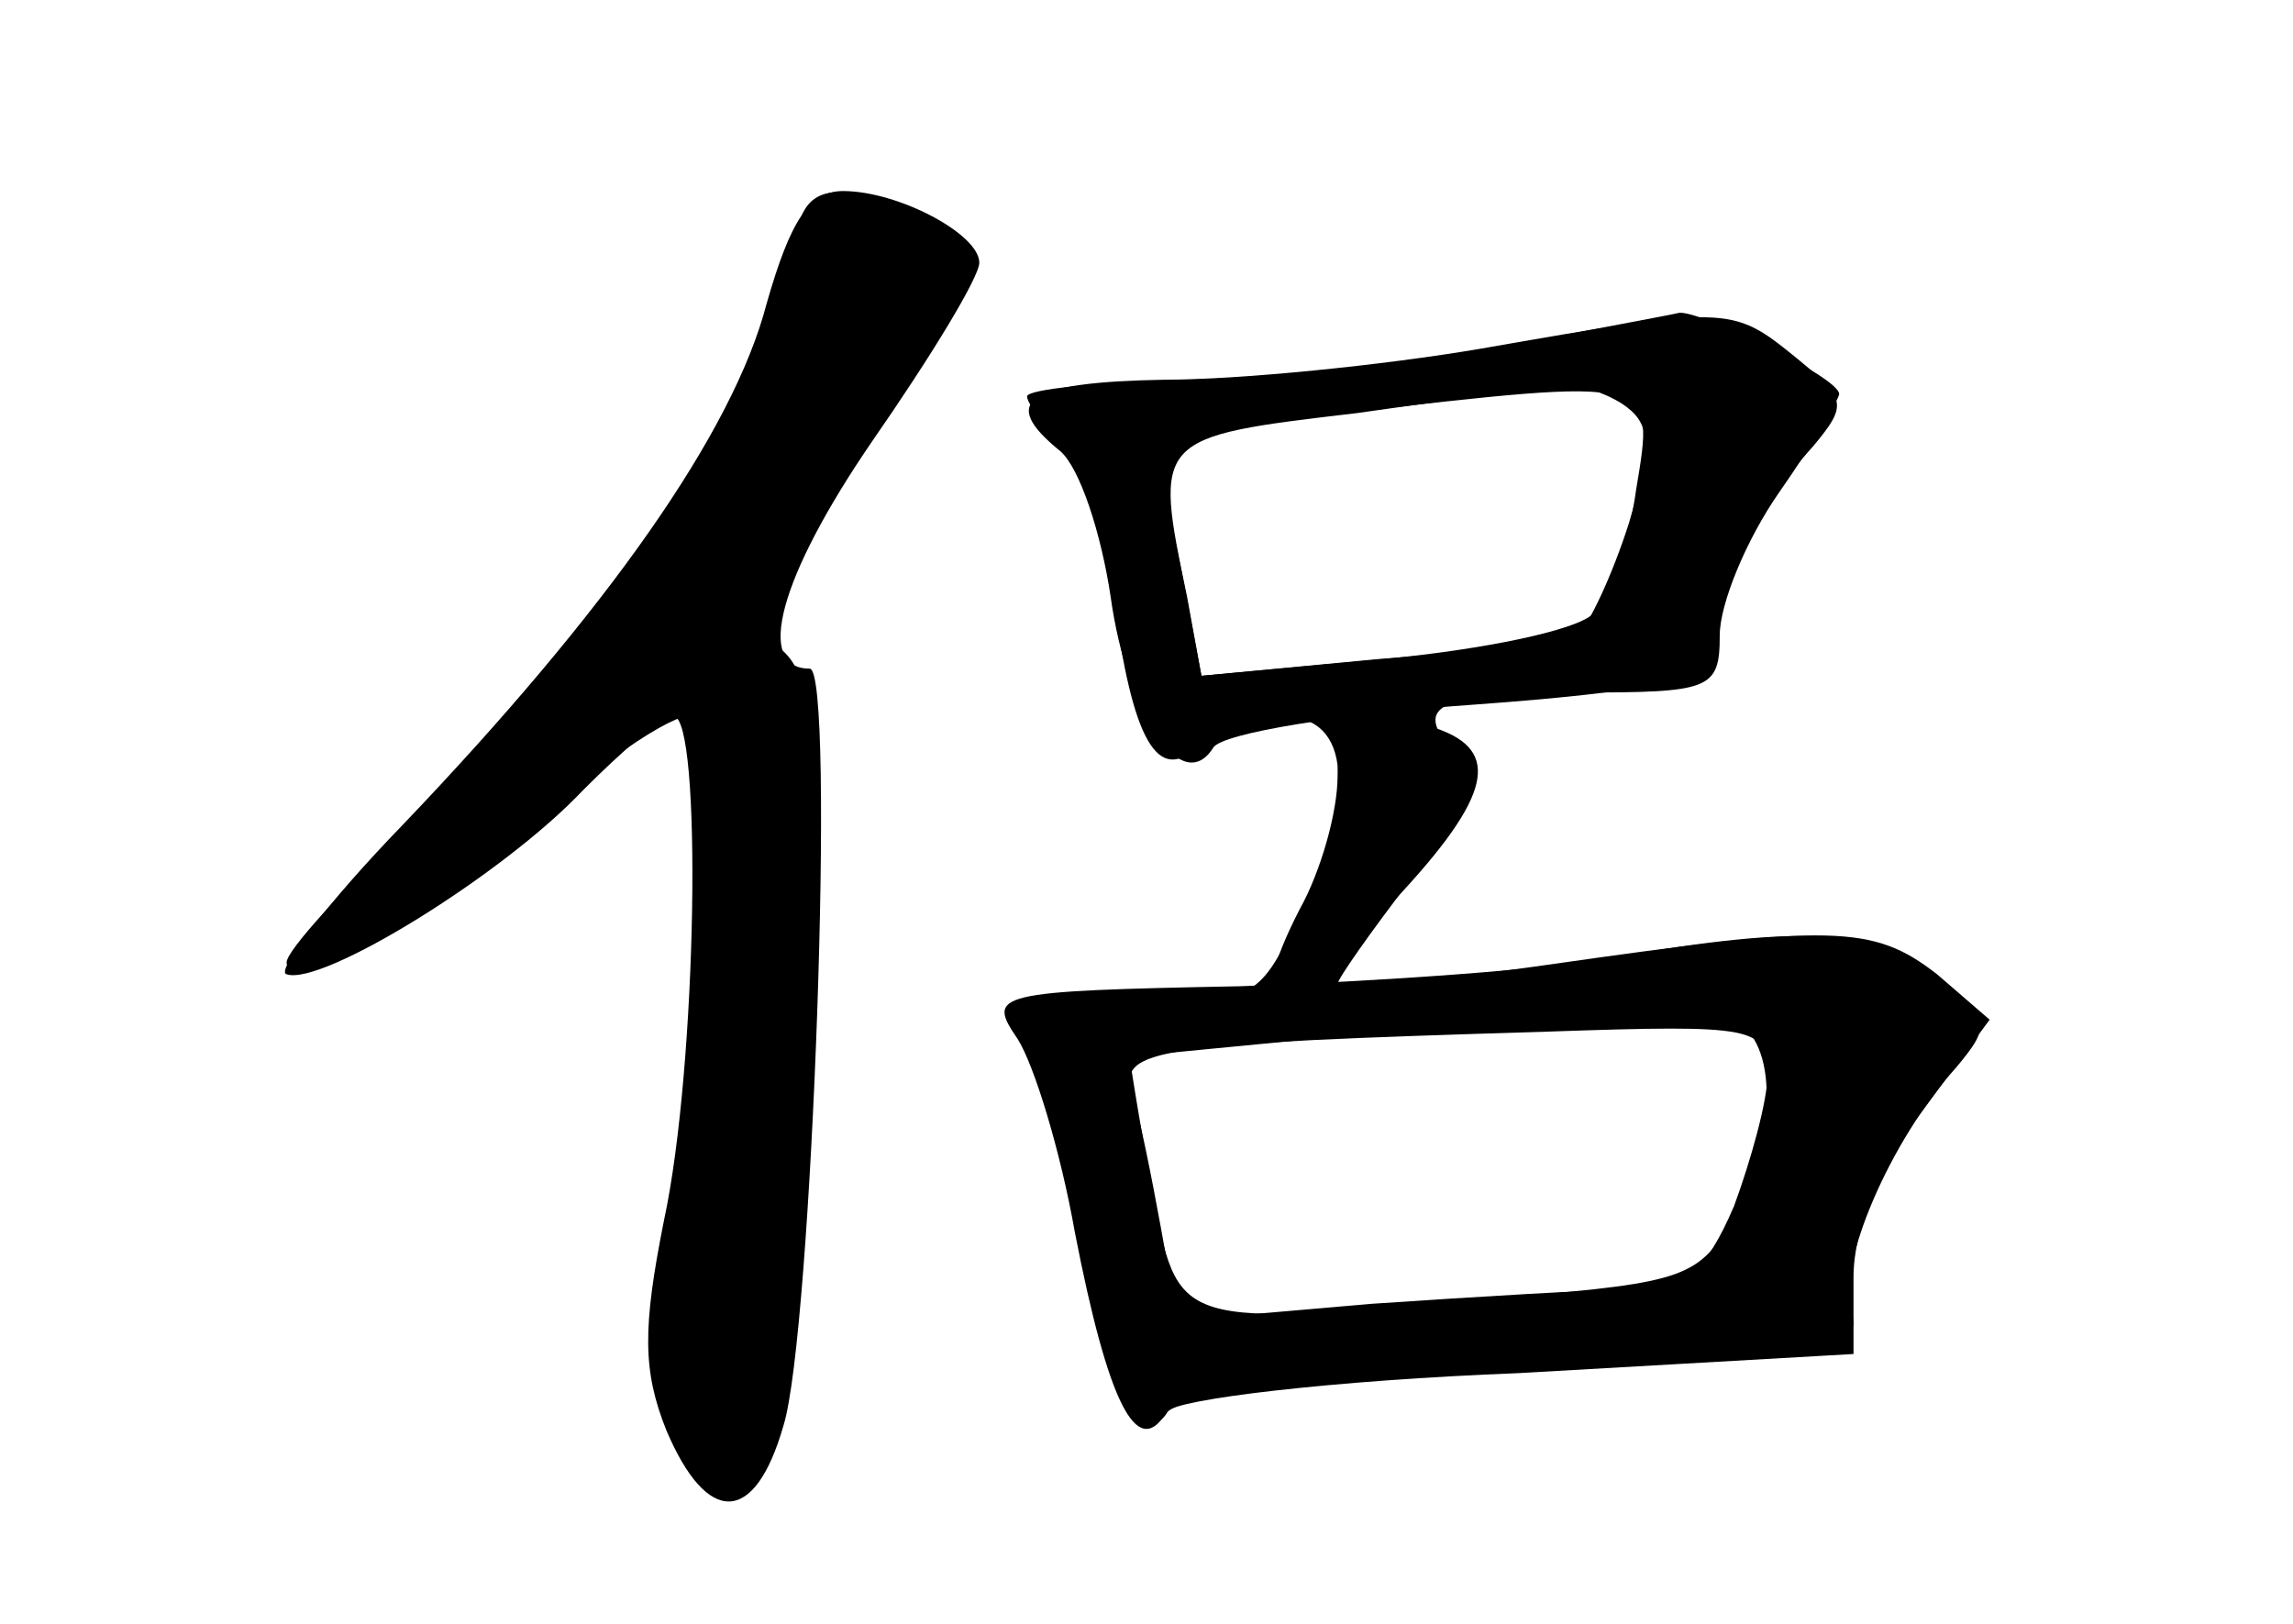 <?xml version="1.0" standalone="no"?>
<!DOCTYPE svg PUBLIC "-//W3C//DTD SVG 20010904//EN"
 "http://www.w3.org/TR/2001/REC-SVG-20010904/DTD/svg10.dtd">
<svg version="1.0" xmlns="http://www.w3.org/2000/svg"
 width="96pt" height="68pt" viewBox="0 0 96 68"
 preserveAspectRatio="xMidYMid meet">
<g transform="translate(0,68) scale(0.1,-0.1)" fill="#000000" stroke="none">
<g id="part-0" class="char-part">
  <path d="M321 553 c-14 -54 -67 -129 -152 -218 -32 -33 -54 -62 -49 -63 15 -5
91 42 124 77 17 17 33 31 38 31 12 0 10 -146 -4 -211 -9 -45 -9 -63 1 -88 17
-40 37 -40 49 2 12 38 22 317 11 317 -23 0 -13 38 26 95 25 36 45 69 45 75 0
12 -34 30 -57 30 -14 0 -22 -12 -32 -47z"/>
  <path d="M630 535 c-36 -7 -95 -13 -132 -14 -38 -1 -68 -4 -68 -7 0 -3 7 -12
15 -20 8 -8 17 -37 21 -63 8 -62 19 -80 36 -63 6 6 22 12 35 12 29 0 31 -33 6
-85 -16 -34 -19 -35 -70 -35 -47 0 -52 -2 -44 -17 5 -10 15 -45 22 -78 13 -63
28 -93 38 -76 3 5 69 13 147 16 l140 8 0 32 c0 21 11 47 29 70 l28 38 -22 19
c-27 21 -44 21 -163 4 -49 -7 -88 -10 -88 -8 0 2 14 22 31 44 24 29 29 42 20
51 -21 21 -11 27 49 27 56 0 60 1 60 24 0 13 11 40 25 60 14 20 25 39 25 41 0
7 -58 35 -67 34 -4 -1 -37 -7 -73 -14z m55 -60 c-3 -22 -11 -45 -18 -52 -7 -7
-46 -15 -88 -19 l-76 -7 -7 37 c-4 21 -9 43 -12 50 -4 10 17 16 78 23 132 15
131 16 123 -32z m55 -245 c0 -11 -7 -36 -14 -55 -12 -28 -21 -35 -43 -35 -15
0 -65 -3 -109 -6 l-81 -7 -7 39 c-4 22 -9 47 -12 56 -6 19 9 21 174 26 87 3
92 2 92 -18z"/>
</g>
<g id="part-1" class="char-part">
  <path d="M335 588 c-2 -7 -9 -30 -15 -50 -14 -47 -80 -137 -148 -203 -28 -27
-52 -53 -52 -58 0 -13 54 19 113 67 35 29 58 42 62 35 8 -12 -2 -157 -15 -228
-9 -47 4 -91 26 -91 19 0 22 19 30 182 6 135 5 155 -10 167 -14 12 -12 20 29
78 50 71 54 87 26 103 -26 13 -41 13 -46 -2z"/>
</g>
<g id="part-2" class="char-part">
  <path d="M620 534 c-41 -7 -101 -13 -132 -13 -59 -1 -70 -9 -44 -30 8 -7 17
-34 21 -61 7 -50 30 -84 43 -63 4 6 53 14 110 18 69 5 101 11 99 19 -5 13 18
63 42 89 15 18 14 20 -8 38 -26 21 -28 21 -131 3z m59 -23 c12 -8 13 -16 3
-50 -7 -22 -17 -43 -21 -46 -5 -3 -43 -8 -84 -11 l-74 -7 -6 33 c-14 67 -14
67 71 77 42 6 82 11 87 11 6 1 16 -2 24 -7z"/>
</g>
<g id="part-3" class="char-part">
  <path d="M560 355 c0 -15 -7 -40 -16 -56 -24 -47 -8 -47 36 0 43 45 49 65 24
75 -31 12 -44 6 -44 -19z"/>
</g>
<g id="part-4" class="char-part">
  <path d="M675 279 c-27 -5 -98 -10 -156 -12 -103 -2 -106 -3 -93 -22 7 -11 18
-47 24 -81 14 -72 26 -95 38 -76 6 8 53 14 150 19 131 6 142 8 137 24 -6 19
16 71 44 102 15 18 14 20 -8 38 -25 20 -56 22 -136 8z m49 -25 c20 -8 21 -46
2 -83 -14 -26 -21 -28 -92 -34 -145 -13 -140 -14 -152 46 -5 28 -9 53 -9 54 1
1 49 5 107 11 58 5 110 10 117 11 6 0 18 -2 27 -5z"/>
</g>
</g>
</svg>